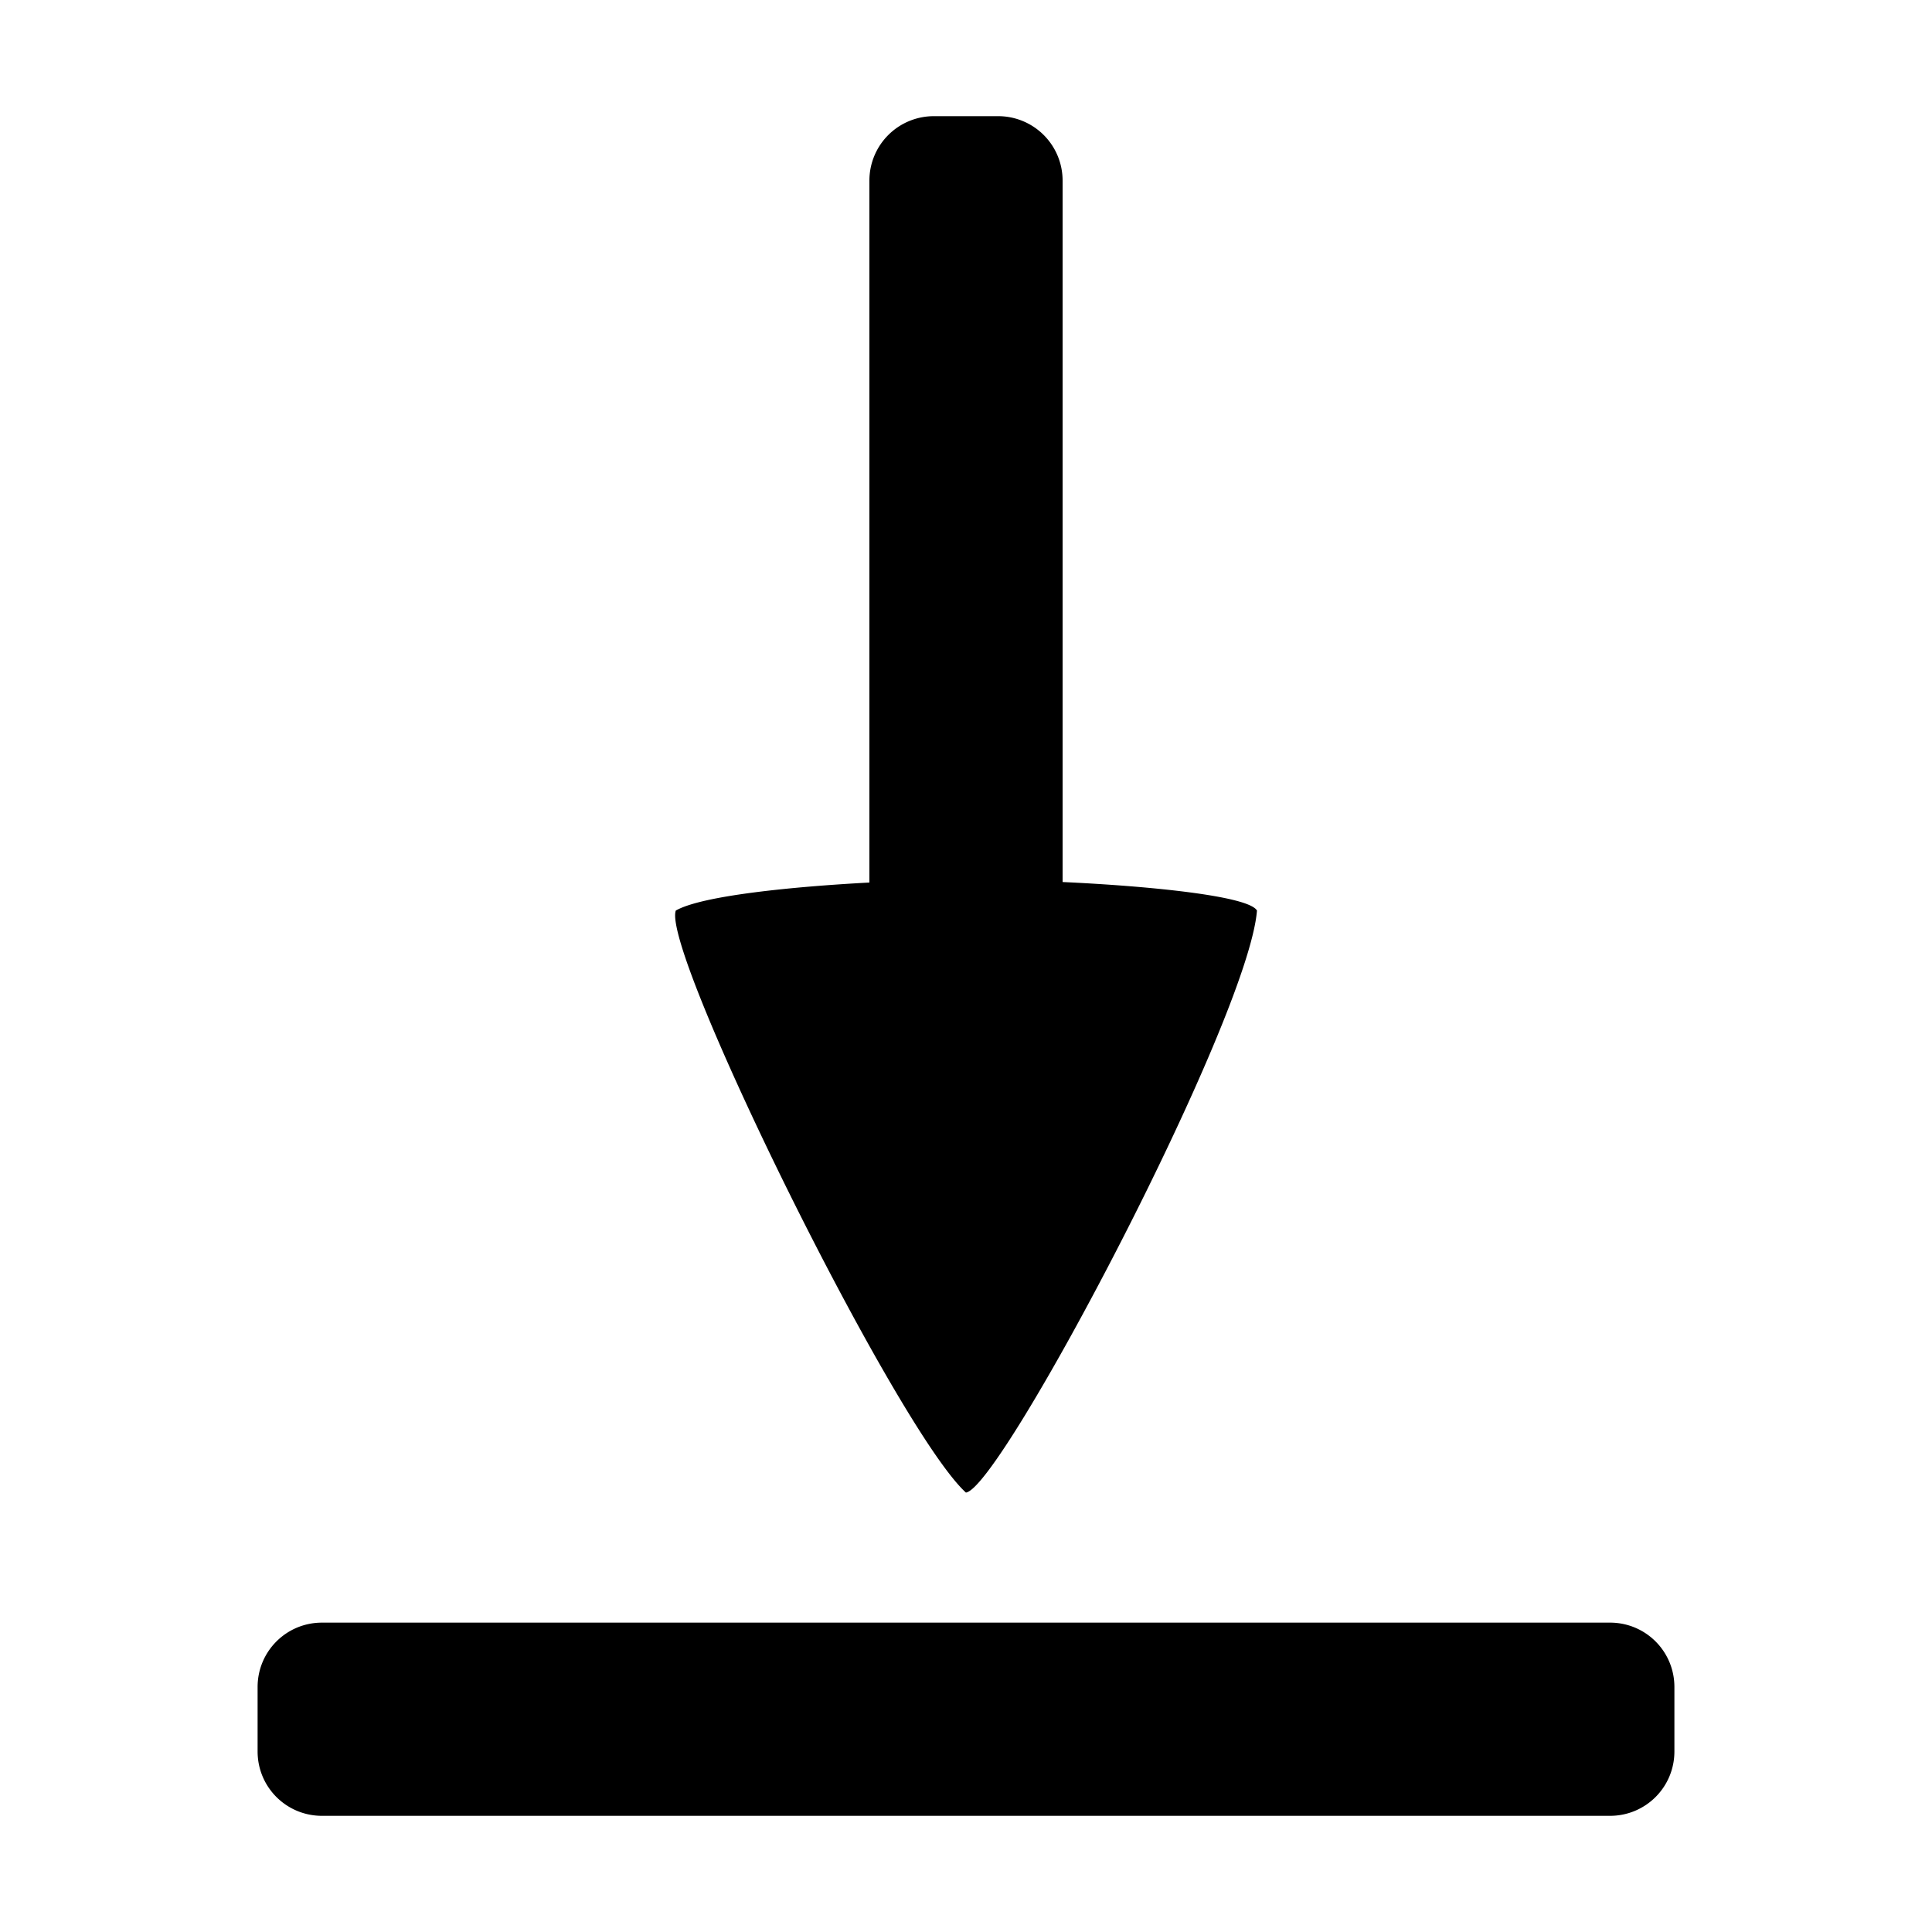<?xml version="1.0" encoding="UTF-8" standalone="no"?>
<svg
   xmlns:dc="http://purl.org/dc/elements/1.1/"
   xmlns:cc="http://creativecommons.org/ns#"
   xmlns:rdf="http://www.w3.org/1999/02/22-rdf-syntax-ns#"
   xmlns:svg="http://www.w3.org/2000/svg"
   xmlns="http://www.w3.org/2000/svg"
   xmlns:sodipodi="http://sodipodi.sourceforge.net/DTD/sodipodi-0.dtd"
   xmlns:inkscape="http://www.inkscape.org/namespaces/inkscape"
   width="300"
   height="300"
   viewBox="0 0 300 300"
   version="1.1"
   id="svg8"
   inkscape:version="1.0.1 (3bc2e813f5, 2020-09-07)"
   sodipodi:docname="arrow-download.svg">
  <defs
     id="defs2" />
  <sodipodi:namedview
     id="base"
     pagecolor="#ffffff"
     bordercolor="#666666"
     borderopacity="1.0"
     inkscape:pageopacity="0.0"
     inkscape:pageshadow="2"
     inkscape:zoom="2"
     inkscape:cx="150"
     inkscape:cy="150"
     inkscape:document-units="px"
     inkscape:current-layer="layer1"
     inkscape:document-rotation="0"
     showgrid="false"
     units="px"
     inkscape:window-width="2560"
     inkscape:window-height="1377"
     inkscape:window-x="2552"
     inkscape:window-y="-8"
     inkscape:window-maximized="1" />
  <g
     inkscape:label="Ebene 1"
     inkscape:groupmode="layer"
     id="layer1">
    <path
       id="rect921"
       style="fill:#000000;stroke-width:30.732;stop-color:#000000"
       d="m 50,251.961 h 200 c 5.54,0 10,4.46 10,10 v 10 c 0,5.54 -4.46,10 -10,10 H 50 c -5.54,0 -10,-4.46 -10,-10 v -10 c 0,-5.54 4.46,-10 10,-10 z M 135,28.039 v 109 c -11.829,0.633 -26.004,2.024 -30.062,4.352 -2.293,6.364 34.217,80.476 45.047,90.373 5.483,-0.658 43.869,-73.503 45.197,-90.373 -1.257,-2.248 -16.418,-3.792 -30.182,-4.43 V 28.039 a 10,10 0 0 0 -10,-10 h -10 a 10,10 0 0 0 -10,10 z" />
  </g>
</svg>
